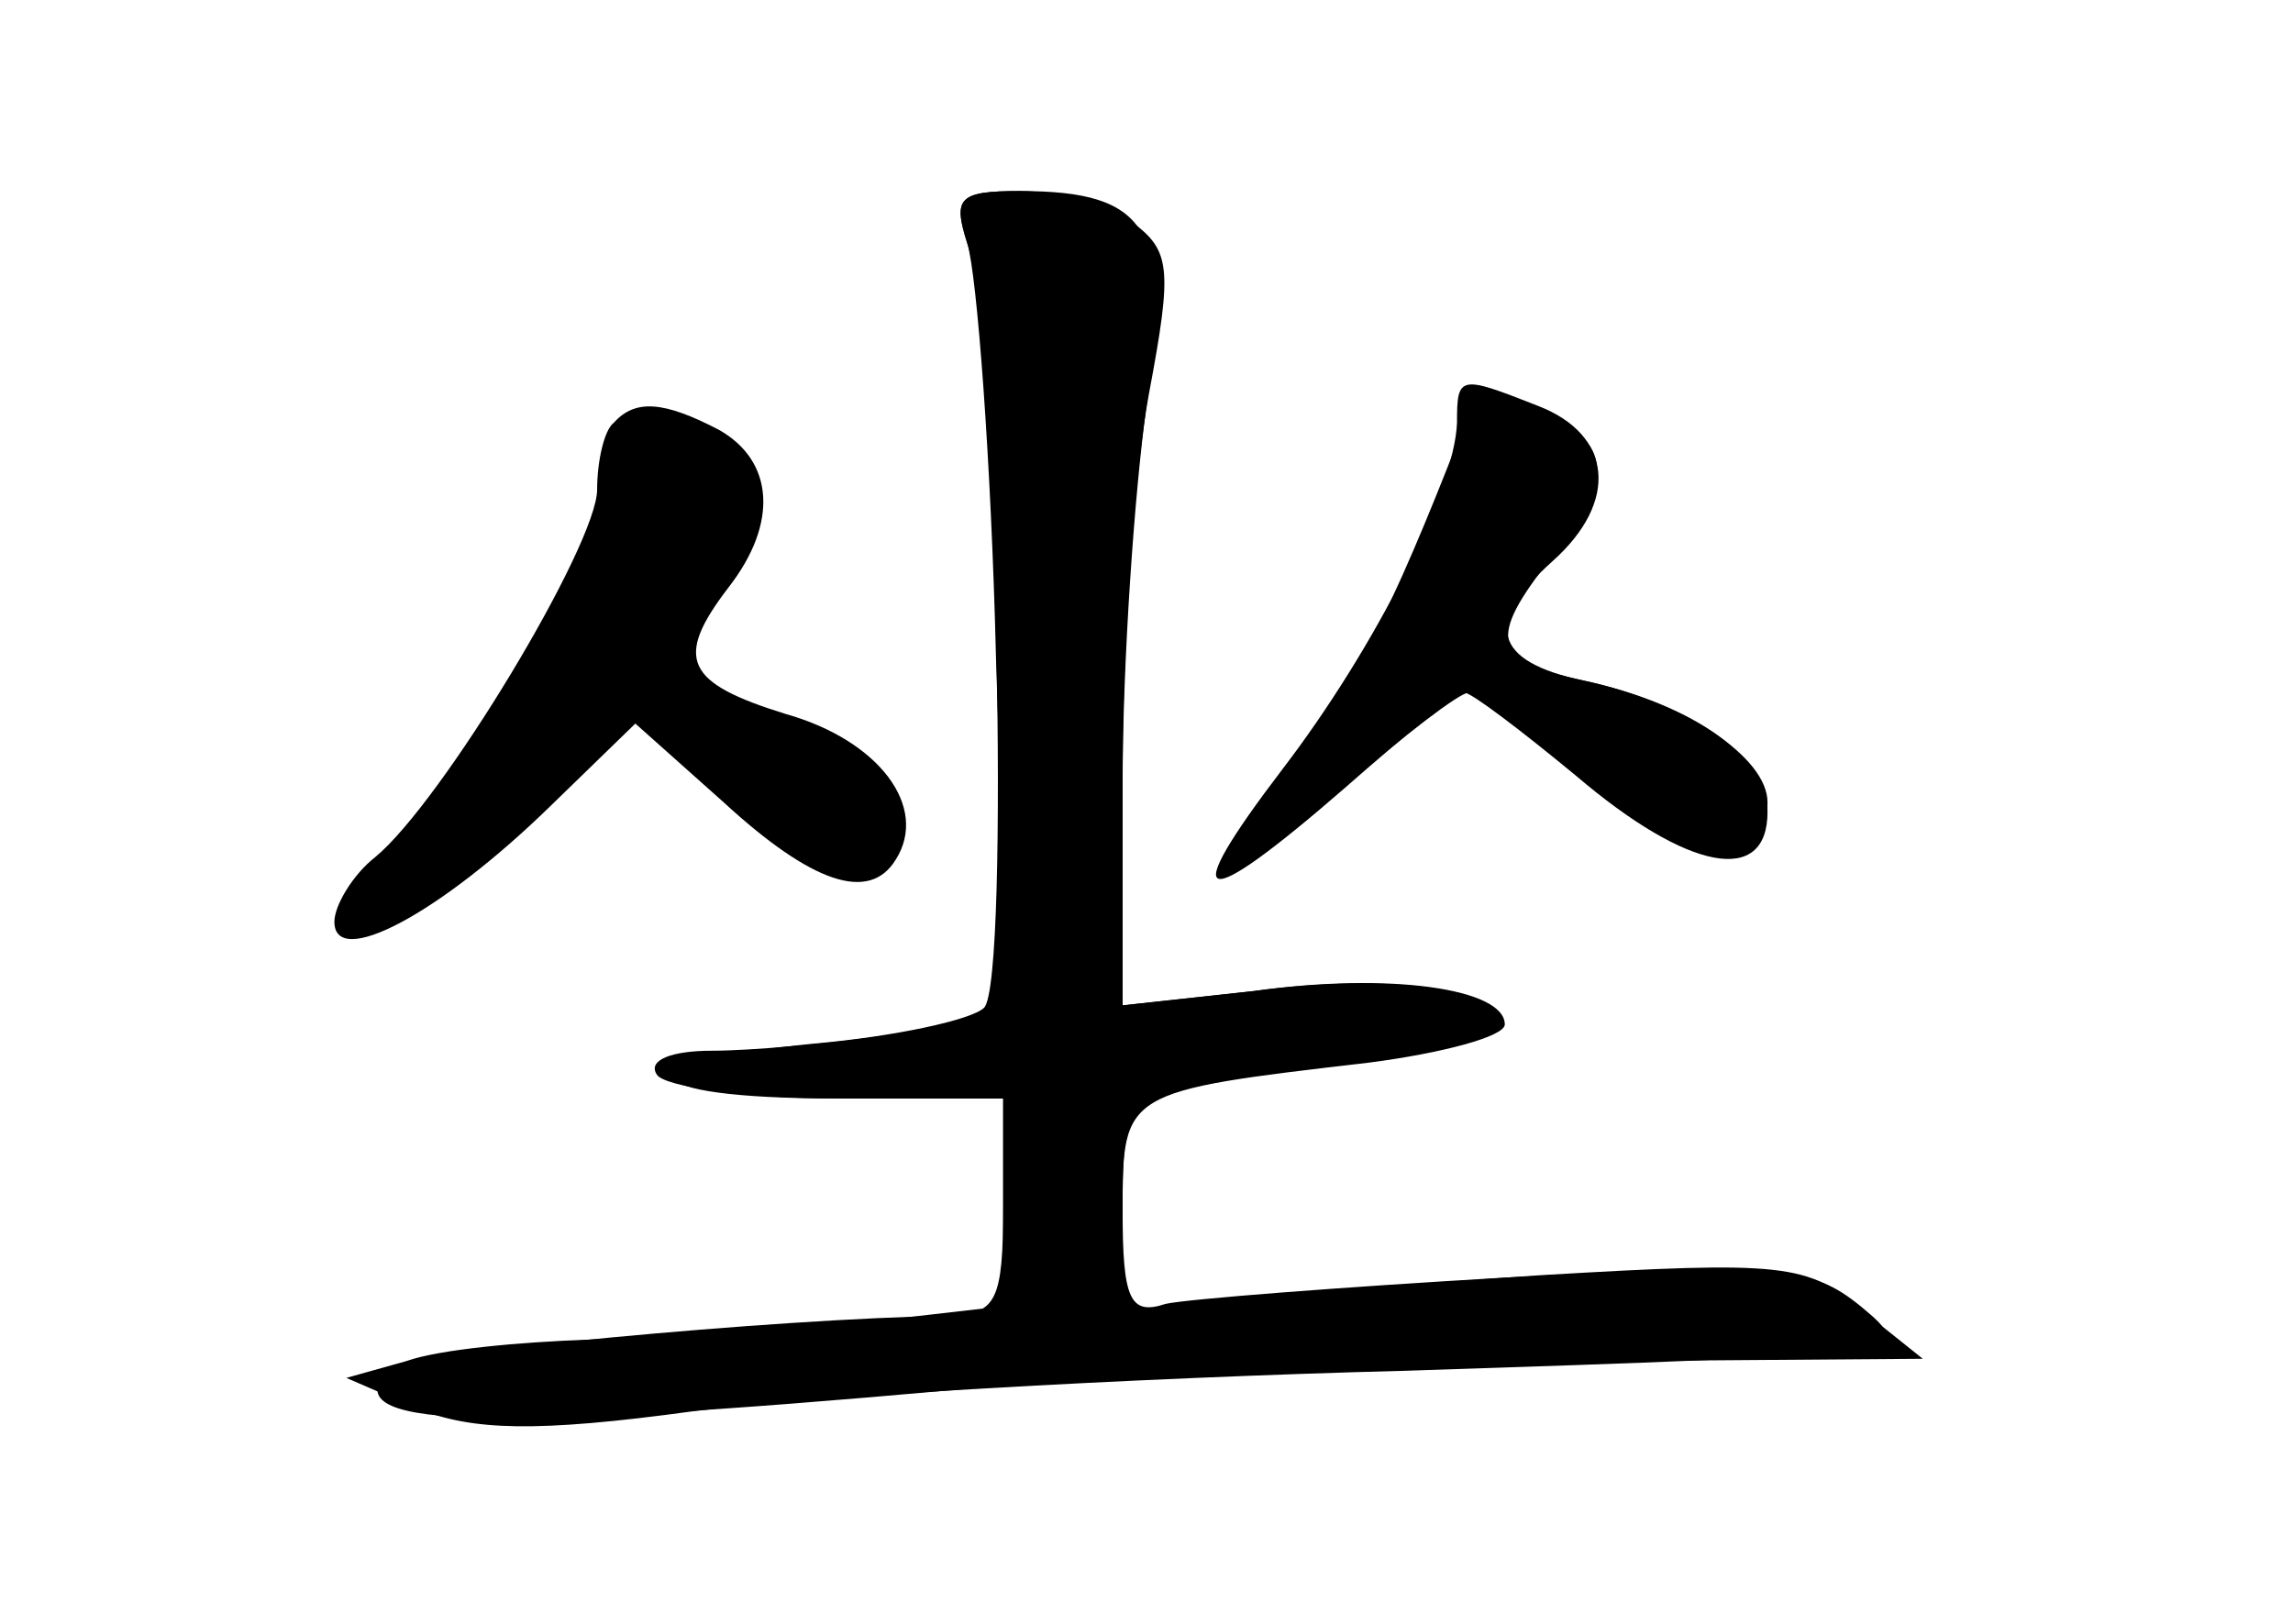 <?xml version="1.0" standalone="no"?>
<!DOCTYPE svg PUBLIC "-//W3C//DTD SVG 20010904//EN"
 "http://www.w3.org/TR/2001/REC-SVG-20010904/DTD/svg10.dtd">
<svg version="1.0" xmlns="http://www.w3.org/2000/svg"
 width="96pt" height="68pt" viewBox="0 0 96 68"
 preserveAspectRatio="xMidYMid meet">
<g transform="translate(0,68) scale(0.1,-0.1)" fill="#000000" stroke="none">
<g id="part-0" class="char-part">
  <path d="M405 578 c12 -35 18 -309 7 -320 -5 -5 -37 -12 -71 -15 -83 -8 -77
-23 9 -23 l70 0 0 -45 c0 -40 -3 -45 -22 -46 -73 -1 -229 -16 -235 -22 -24
-25 36 -27 237 -9 74 7 196 12 270 12 l135 1 -25 20 c-23 20 -33 21 -135 15
-60 -4 -125 -10 -142 -13 l-33 -5 0 45 c0 51 0 51 92 62 32 3 60 10 63 15 9
15 -41 23 -100 15 l-55 -6 0 93 c0 51 5 122 10 158 11 74 1 90 -53 90 -26 0
-28 -3 -22 -22z"/>
  <path d="M611 497 c-28 -72 -45 -106 -72 -140 -17 -21 -29 -40 -27 -43 3 -2
25 14 50 36 26 22 49 40 53 40 4 0 26 -16 51 -36 44 -36 74 -40 74 -10 0 19
-35 42 -77 51 -38 8 -41 17 -13 52 26 34 25 47 -5 61 -23 11 -27 9 -34 -11z"/>
  <path d="M257 503 c-4 -3 -7 -16 -7 -28 0 -23 -65 -131 -93 -154 -9 -7 -17
-20 -17 -27 0 -20 44 3 91 49 l35 34 37 -33 c37 -34 61 -42 72 -24 14 22 -7
50 -46 61 -42 13 -47 23 -24 53 21 27 19 53 -4 66 -23 12 -35 13 -44 3z"/>
</g>
<g id="part-1" class="char-part">
  <path d="M255 473 c-9 -37 -49 -105 -87 -148 -43 -49 -15 -43 47 10 l53 45 43
-35 c43 -36 64 -36 57 1 -2 12 -19 24 -43 32 -21 7 -41 15 -43 17 -2 2 5 17
17 33 26 37 26 48 2 62 -30 16 -38 12 -46 -17z"/>
</g>
<g id="part-2" class="char-part">
  <path d="M610 503 c-1 -28 -34 -94 -73 -145 -45 -59 -35 -61 26 -8 25 22 47
40 50 40 3 0 24 -16 47 -35 47 -40 80 -46 80 -15 0 23 -31 45 -77 55 -38 8
-42 24 -13 50 28 25 25 53 -6 65 -33 13 -34 13 -34 -7z"/>
</g>
<g id="part-3" class="char-part">
  <path d="M405 578 c4 -13 10 -91 12 -174 l5 -151 -47 -6 c-26 -4 -61 -7 -77
-7 -17 0 -27 -4 -23 -10 3 -5 37 -10 76 -10 l69 0 0 -44 0 -43 -61 -7 c-34 -3
-85 -6 -113 -7 -28 -1 -62 -4 -76 -9 l-25 -7 30 -13 c23 -9 49 -10 115 -1 47
6 181 14 299 17 213 7 214 7 190 27 -21 17 -34 18 -149 12 -69 -4 -133 -9
-142 -11 -15 -5 -18 2 -18 39 0 50 0 50 103 62 31 4 57 11 57 16 0 15 -48 22
-105 14 l-55 -6 0 98 c0 55 5 126 11 158 10 53 9 60 -7 72 -10 7 -31 13 -47
13 -26 0 -28 -3 -22 -22z"/>
</g>
</g>
</svg>